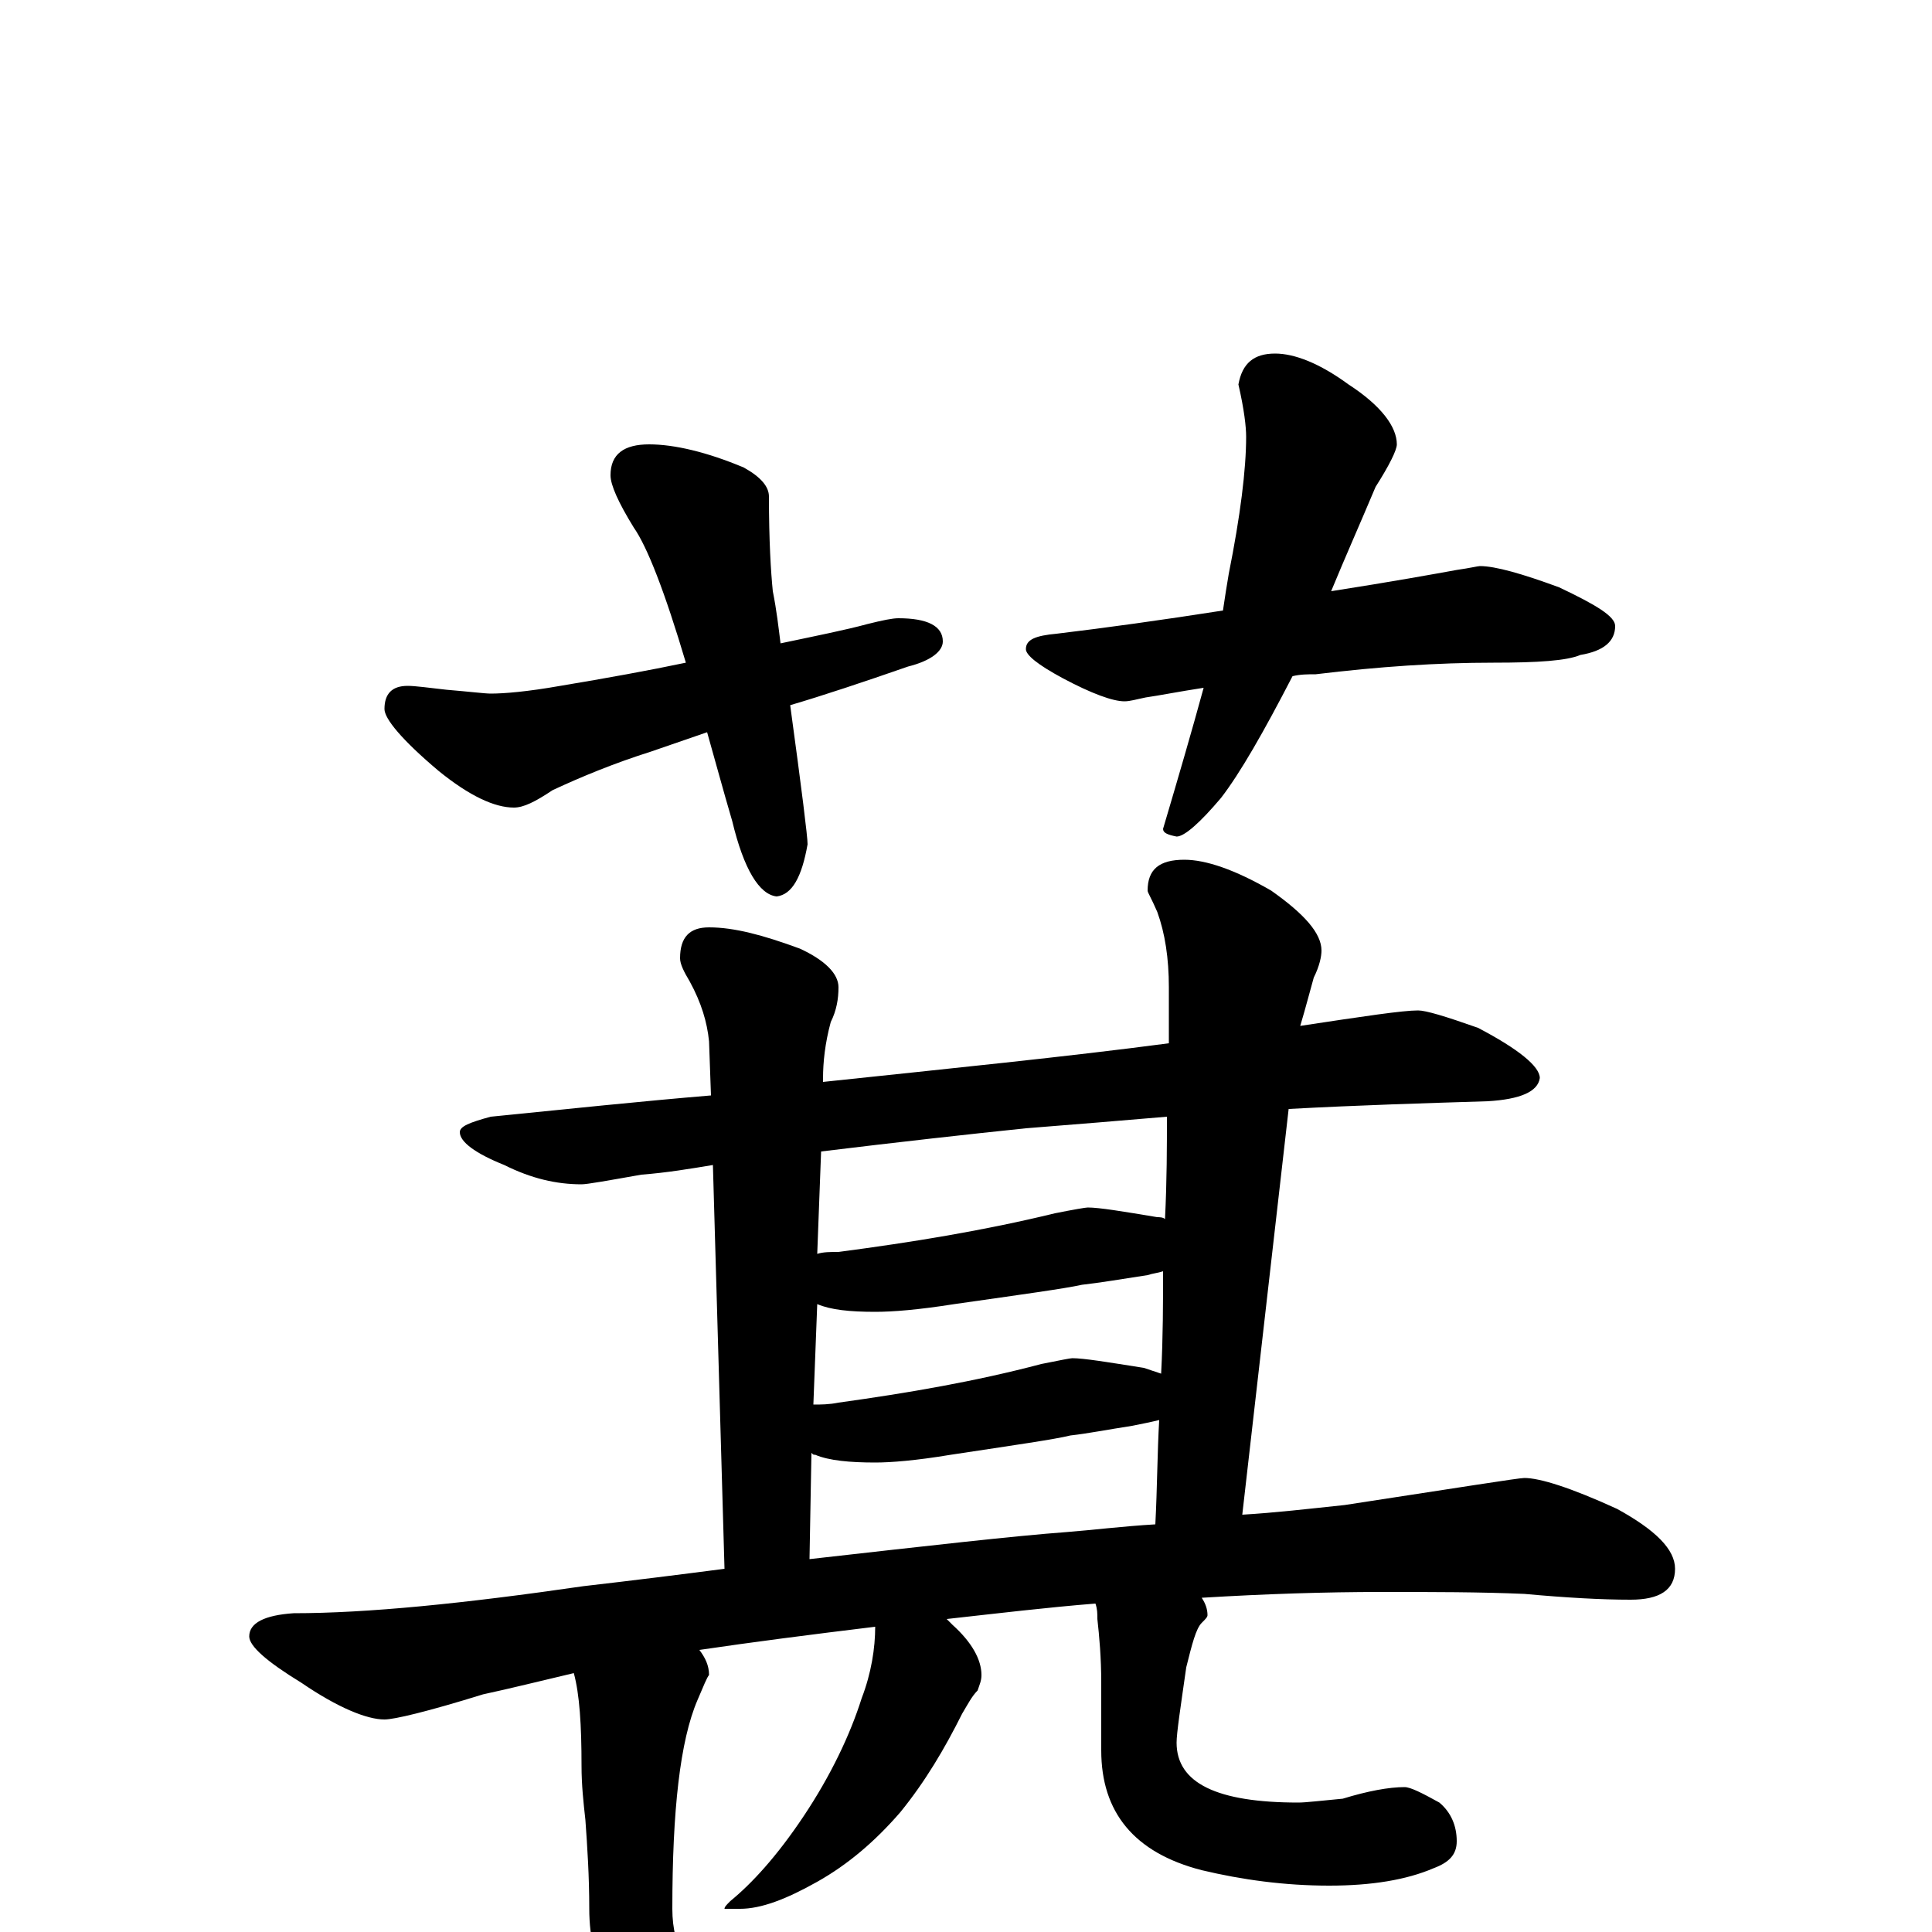 <?xml version="1.0" encoding="utf-8" ?>
<!DOCTYPE svg PUBLIC "-//W3C//DTD SVG 1.1//EN" "http://www.w3.org/Graphics/SVG/1.1/DTD/svg11.dtd">
<svg version="1.1" id="Layer_1" xmlns="http://www.w3.org/2000/svg" xmlns:xlink="http://www.w3.org/1999/xlink" x="0px" y="145px" width="1000px" height="1000px" viewBox="0 0 1000 1000" enable-background="new 0 0 1000 1000" xml:space="preserve">
<g id="Layer_1">
<path id="glyph" transform="matrix(1 0 0 -1 0 1000)" d="M336,770C349,770 366,766 385,758C394,753 398,748 398,743C398,720 399,704 400,694C402,684 403,675 404,667C423,671 438,674 449,677C457,679 462,680 465,680C480,680 488,676 488,668C488,663 482,658 470,655C447,647 426,640 409,635C415,591 418,567 418,563C415,546 410,537 402,536C393,537 385,550 379,575C374,592 370,607 366,621l-29,-10C318,605 301,598 286,591C277,585 271,582 266,582C256,582 243,588 227,601C208,617 199,628 199,633C199,641 203,645 211,645C215,645 222,644 231,643C243,642 251,641 254,641C261,641 273,642 290,645C314,649 336,653 355,657C344,694 335,717 328,727C320,740 316,749 316,754C316,765 323,770 336,770M660,817C670,817 683,812 698,801C715,790 723,779 723,770C723,767 719,759 712,748C704,729 696,711 689,694C721,699 743,703 754,705C761,706 765,707 766,707C774,707 788,703 807,696C826,687 836,681 836,676C836,668 830,663 818,661C811,658 796,657 773,657C744,657 714,655 681,651C677,651 673,651 669,650C654,621 642,600 632,587C621,574 613,567 609,567C604,568 602,569 602,571C610,598 617,622 623,644C610,642 600,640 593,639C588,638 585,637 582,637C576,637 565,641 550,649C537,656 531,661 531,664C531,669 536,671 547,672C572,675 601,679 633,684C634,691 635,697 636,703C642,733 645,757 645,774C645,779 644,788 641,801C643,812 649,817 660,817M734,477C738,477 748,474 765,468C786,457 797,448 797,442C796,435 787,431 770,430C738,429 704,428 667,426l-24,-210C660,217 677,219 696,221C755,230 786,235 789,235C797,235 813,230 837,219C857,208 867,198 867,188C867,177 859,172 844,172C829,172 811,173 789,175C766,176 742,176 715,176C686,176 655,175 622,173C624,170 625,167 625,164C625,163 624,162 622,160C619,157 617,149 614,137C611,116 609,103 609,98C609,77 630,67 672,67C676,67 684,68 695,69C708,73 719,75 727,75C730,75 736,72 745,67C751,62 754,55 754,47C754,40 750,36 742,33C728,27 710,24 688,24C665,24 643,27 622,32C587,41 570,62 570,94l0,35C570,142 569,153 568,162C568,165 568,167 567,170C542,168 517,165 490,162C491,161 492,160 493,159C503,150 508,141 508,133C508,130 507,128 506,125C503,122 501,118 498,113C489,95 479,78 466,62C453,47 439,35 423,26C407,17 394,12 383,12l-8,0C375,13 376,14 378,16C389,25 402,39 416,60C430,81 440,102 446,121C451,134 453,147 453,158C420,154 389,150 362,146C365,142 367,138 367,133C366,132 364,127 361,120C352,99 348,63 348,12C348,-9 357,-23 376,-31C395,-39 428,-43 473,-43C552,-43 618,-37 671,-24C698,-15 716,-11 727,-11C739,-11 751,-15 762,-23C775,-32 781,-41 781,-50C781,-58 767,-65 738,-70C671,-83 597,-89 516,-89C433,-89 377,-80 347,-62C319,-44 305,-19 305,12C305,29 304,44 303,58C302,67 301,76 301,86C301,107 300,123 297,134C280,130 264,126 250,123C221,114 204,110 199,110C190,110 175,116 156,129C138,140 129,148 129,153C129,160 137,164 152,165C190,165 240,170 302,179C328,182 352,185 375,188l-6,209C357,395 345,393 332,392C315,389 304,387 301,387C288,387 275,390 261,397C246,403 238,409 238,414C238,417 243,419 254,422C294,426 332,430 368,433l-1,28C366,471 363,481 357,492C354,497 352,501 352,504C352,515 357,520 367,520C380,520 395,516 414,509C427,503 434,496 434,489C434,483 433,477 430,471C427,460 426,450 426,442l0,-2C492,447 552,453 605,460C605,472 605,482 605,489C605,504 603,517 599,528C596,535 594,538 594,539C594,550 600,555 613,555C624,555 639,550 658,539C675,527 684,517 684,508C684,505 683,500 680,494C678,487 676,479 673,469C706,474 726,477 734,477M419,193C481,200 525,205 552,207C565,208 581,210 598,211C599,230 599,248 600,265C596,264 591,263 586,262C573,260 563,258 554,257C546,255 525,252 492,247C474,244 461,243 453,243C440,243 429,244 422,247C421,247 421,247 420,248M421,273C425,273 429,273 434,274C470,279 505,285 539,294C549,296 554,297 555,297C561,297 573,295 592,292C595,291 598,290 601,289C602,308 602,326 602,342C599,341 597,341 594,340C581,338 569,336 560,335C551,333 529,330 494,325C475,322 462,321 453,321C440,321 430,322 423,325M423,351C426,352 430,352 434,352C472,357 509,363 546,372C556,374 562,375 563,375C569,375 581,373 599,370C600,370 602,370 603,369C604,389 604,407 604,422C581,420 556,418 531,416C502,413 466,409 425,404z"/>
</g>
</svg>

